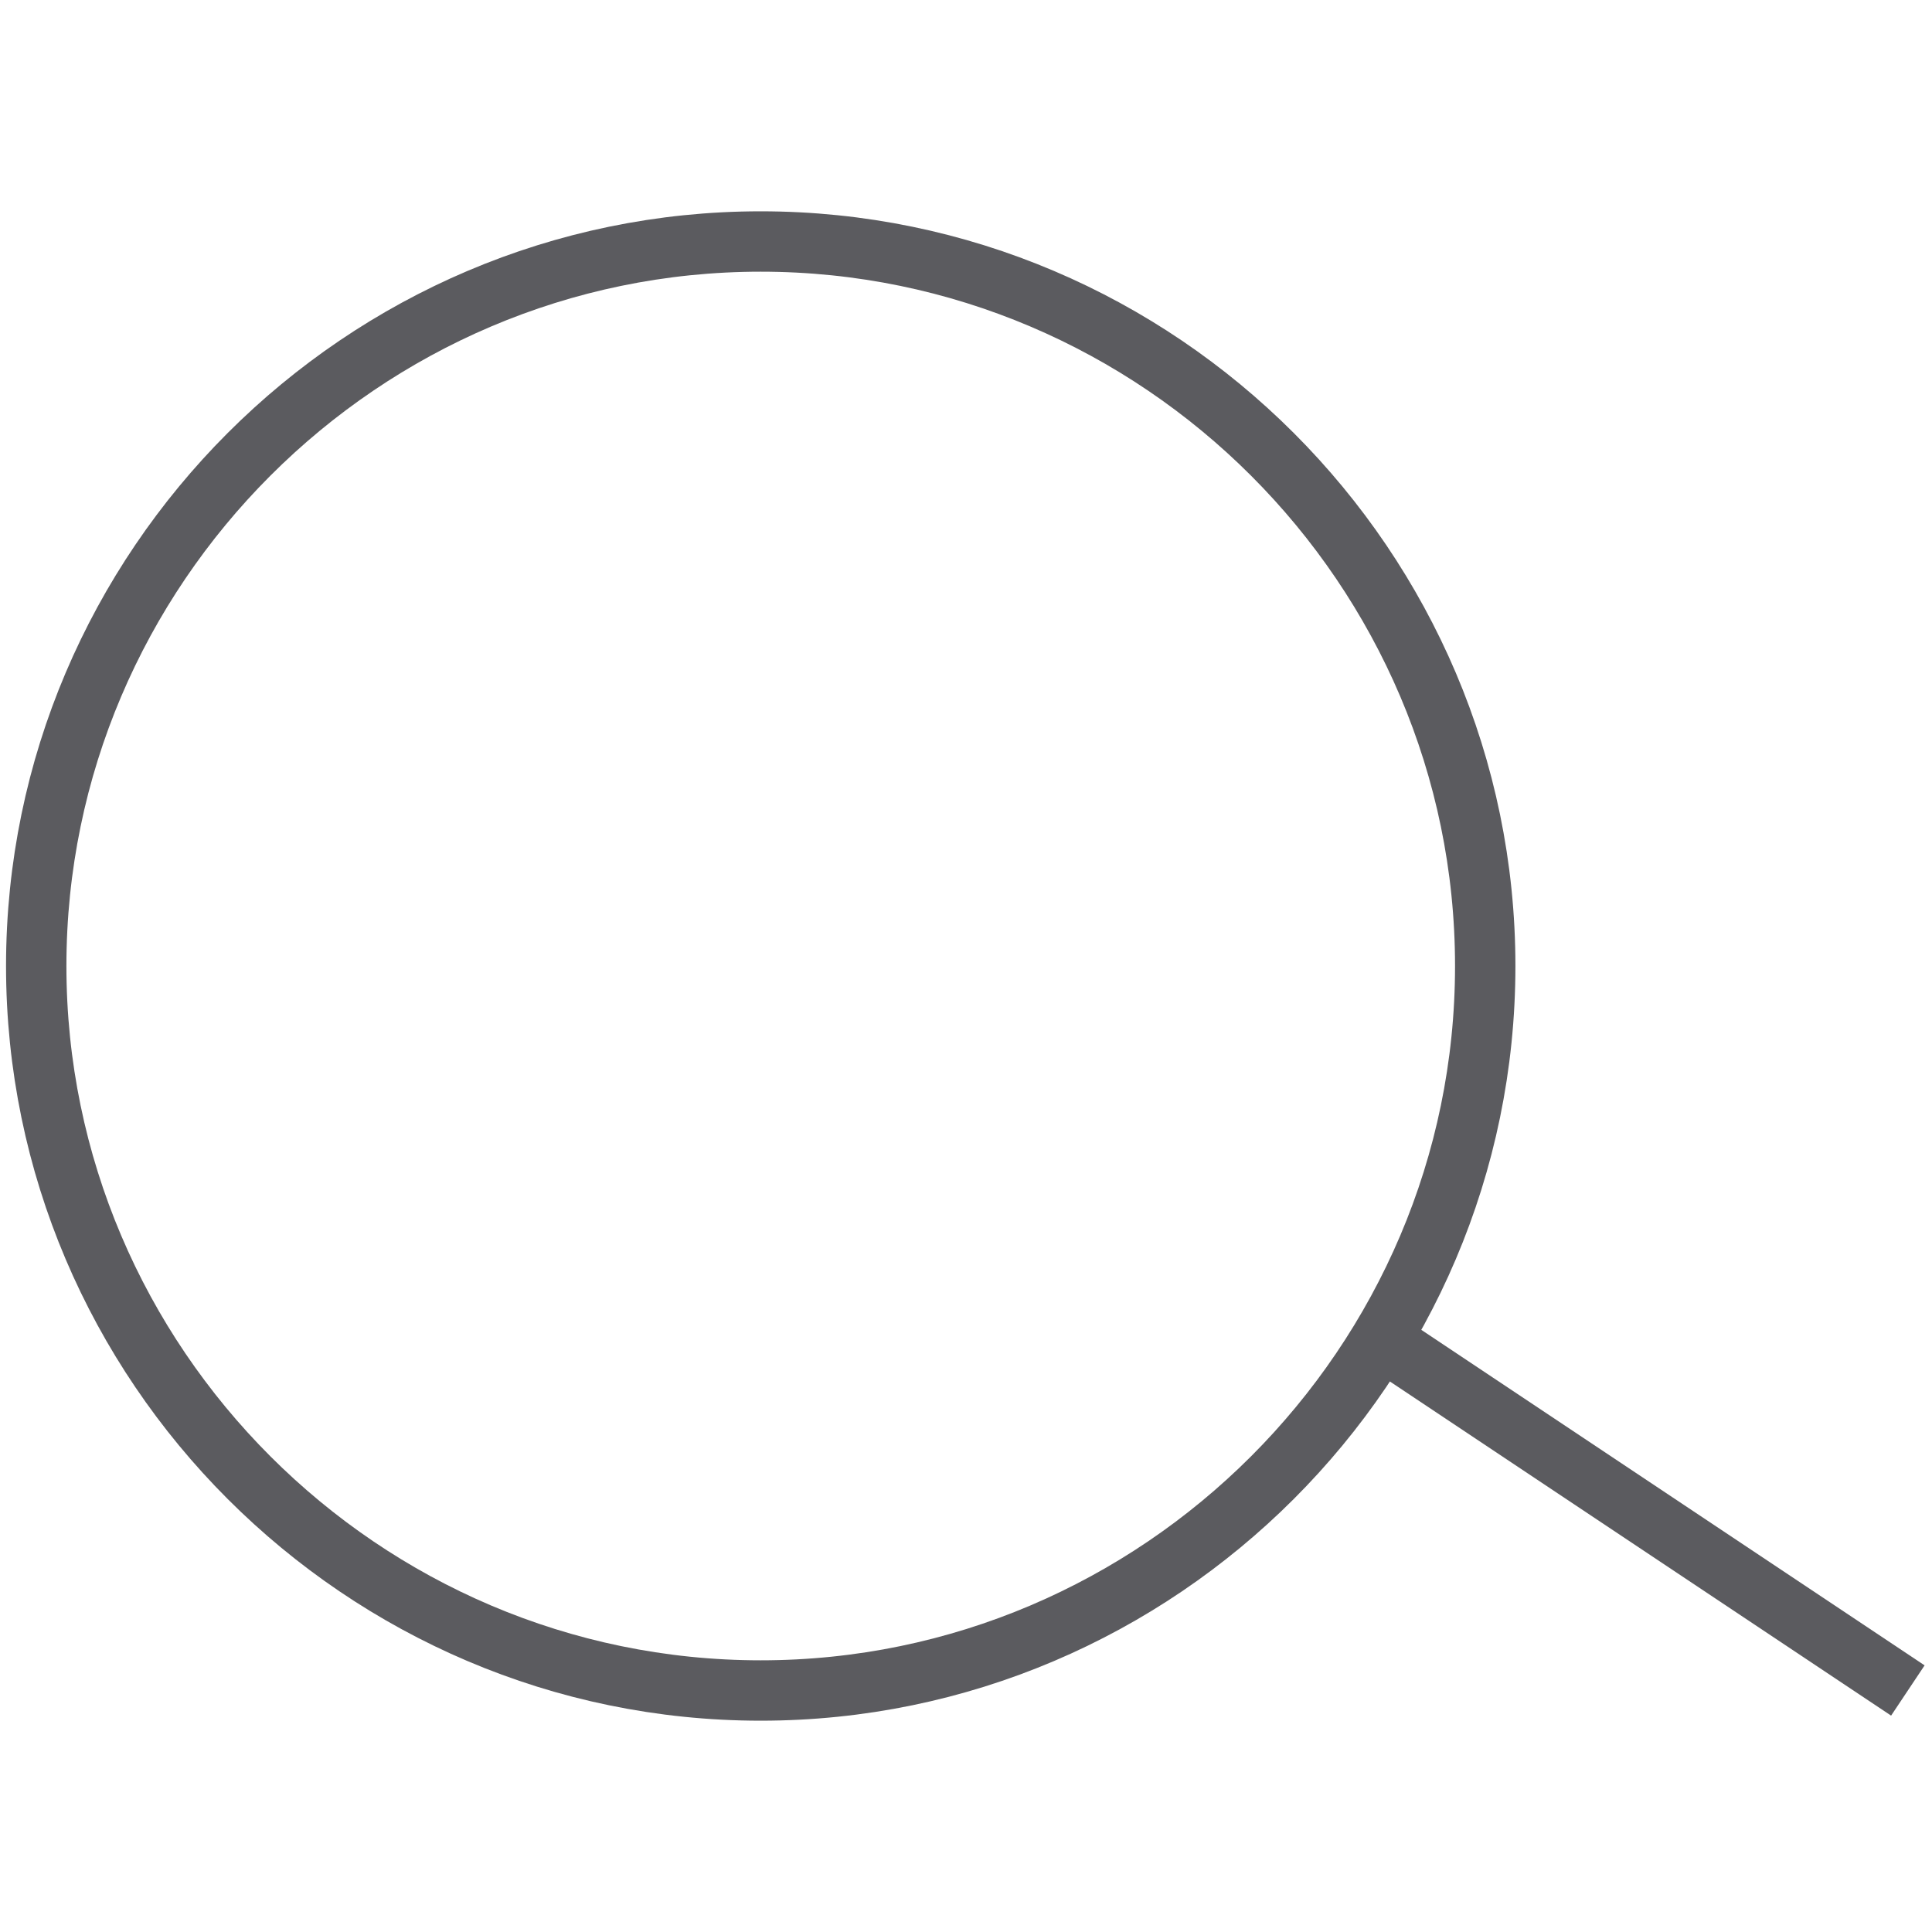 <?xml version="1.0" encoding="utf-8"?>
<!-- Generator: Adobe Illustrator 23.0.5, SVG Export Plug-In . SVG Version: 6.00 Build 0)  -->
<svg version="1.1" id="Слой_1" xmlns="http://www.w3.org/2000/svg" xmlns:xlink="http://www.w3.org/1999/xlink" x="0px" y="0px"
	 viewBox="0 0 16 16" style="enable-background:new 0 0 16 16;" xml:space="preserve">
<style type="text/css">
	.st0{fill:none;stroke:#5B5B5F;stroke-width:0.5;stroke-miterlimit:10;}
</style>
<g id="XMLID_187_">
	<g id="XMLID_188_">
		<path id="XMLID_190_" class="st0" d="M12.3,8c0,3.3-2.7,6-6,6s-6-2.7-6-6c0-3.3,2.7-6,6-6S12.3,4.7,12.3,8z"/>
		<line id="XMLID_189_" class="st0" x1="11.6" y1="11.2" x2="15.8" y2="14"/>
	</g>
</g>
</svg>
